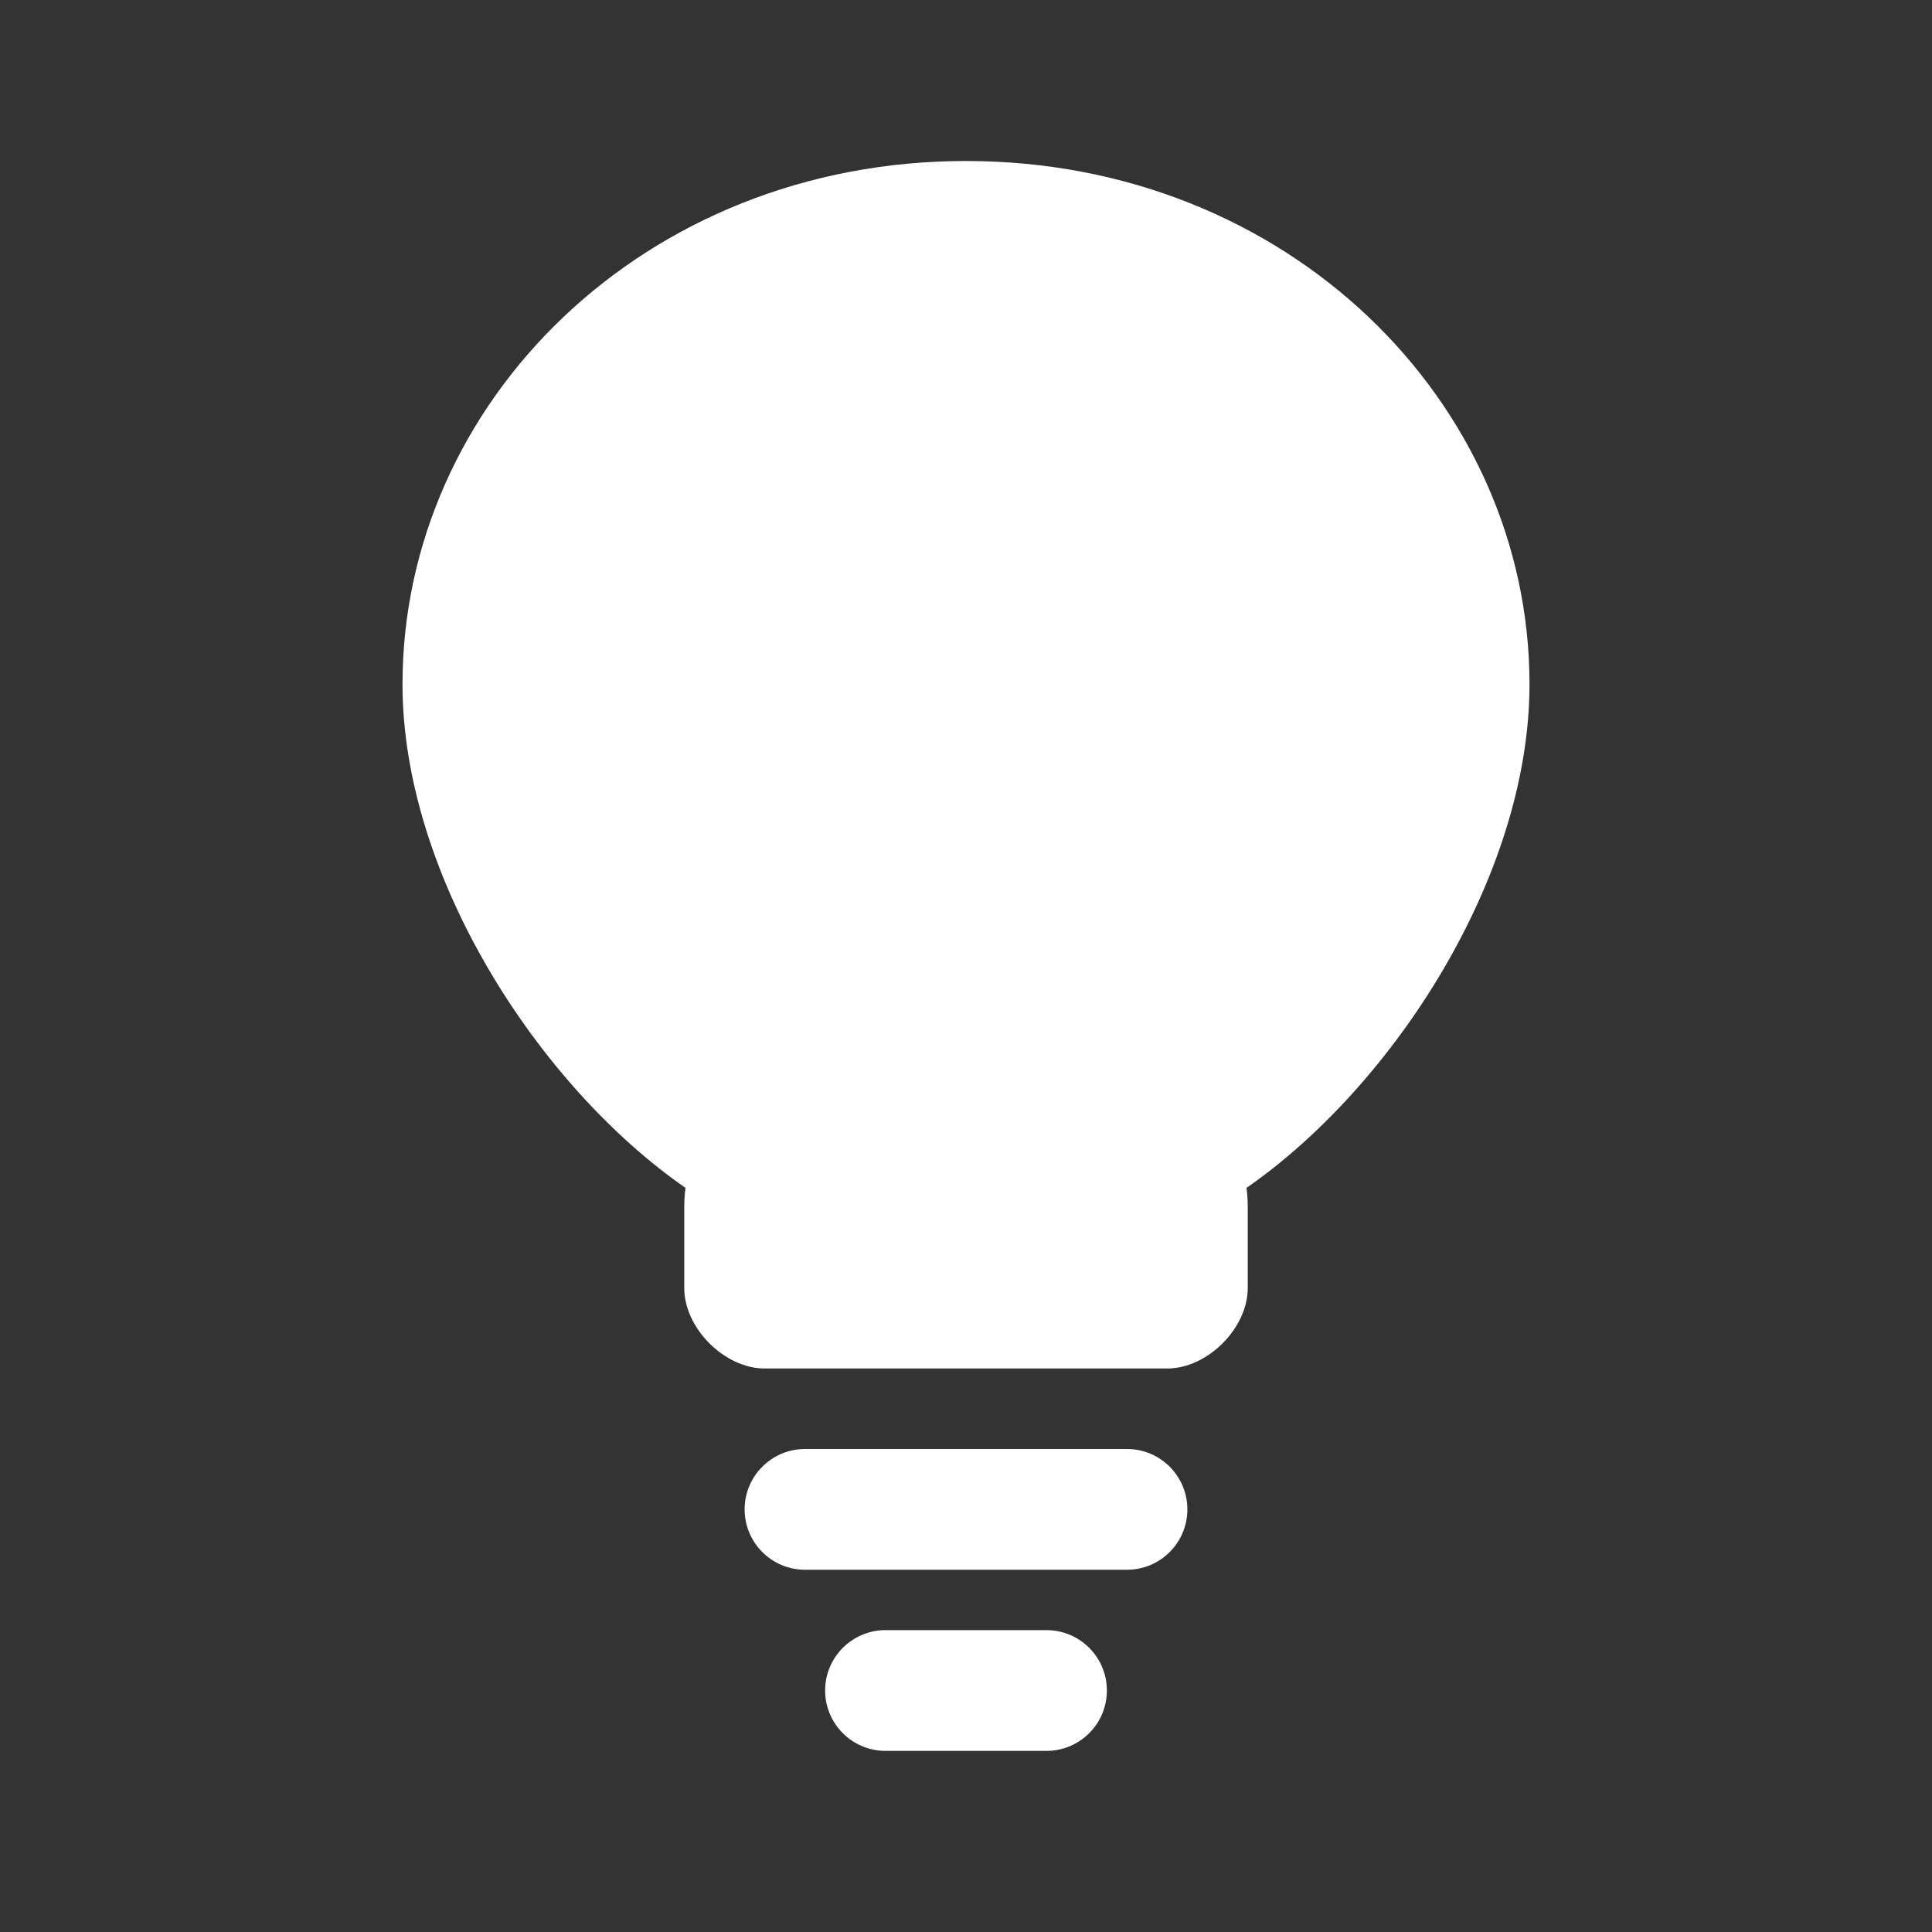 <svg width="24" height="24" viewBox="0 0 24 24" fill="none" xmlns="http://www.w3.org/2000/svg">
<rect x="0" y="0" width="24" height="24" fill="#333333" stroke="none"/>
<path fill-rule="evenodd" clip-rule="evenodd" d="M15.485 14.756C17.307 13.492 19 10.885 19 8.5C19 5 16 2 12 2C8 2 5 5 5 8.5C5 10.885 6.693 13.492 8.515 14.756C8.505 14.836 8.5 14.917 8.5 15V16C8.5 16.5 9 17 9.5 17H14.5C15 17 15.5 16.5 15.5 16V15C15.5 14.917 15.495 14.836 15.485 14.756ZM9.25 18.75C9.25 18.336 9.586 18 10 18H14C14.414 18 14.75 18.336 14.75 18.75C14.75 19.164 14.414 19.5 14 19.5H10C9.586 19.5 9.25 19.164 9.25 18.75ZM11 20.25C10.586 20.25 10.25 20.586 10.25 21C10.25 21.414 10.586 21.75 11 21.75H13C13.414 21.75 13.75 21.414 13.75 21C13.75 20.586 13.414 20.25 13 20.25H11Z" fill="white"/>
</svg>